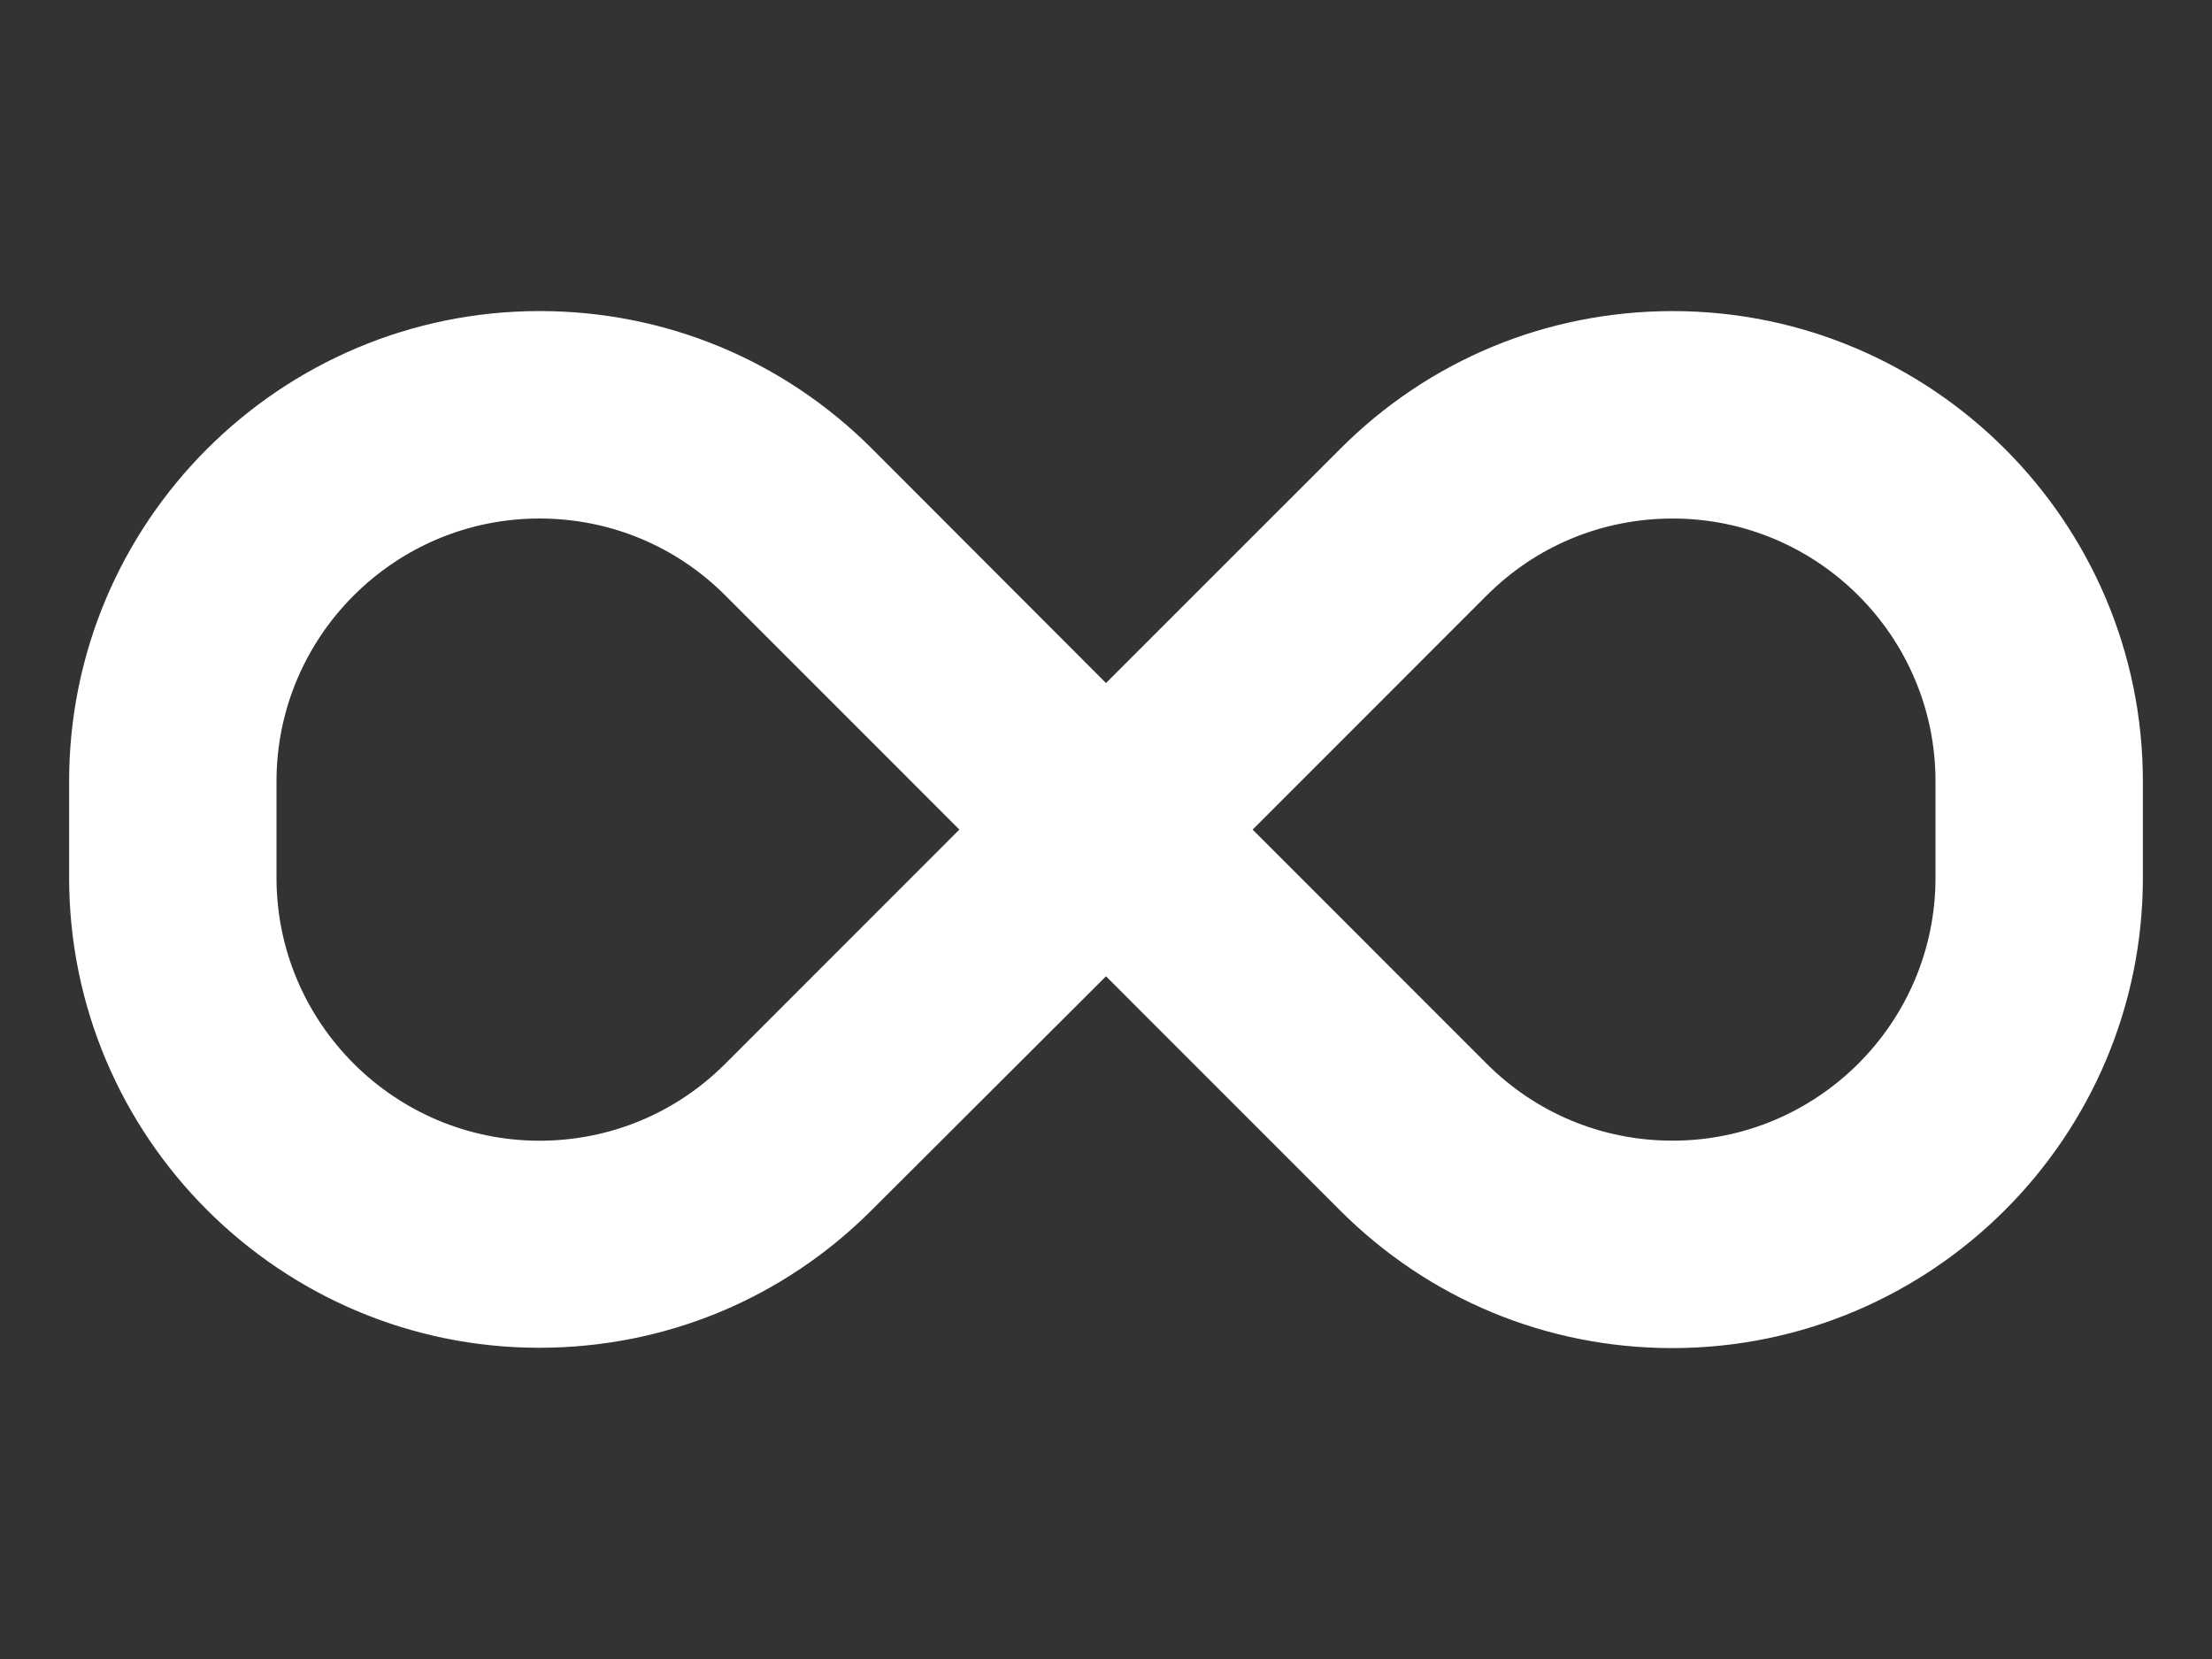 <?xml version="1.0" encoding="utf-8"?>
<!-- Generator: Adobe Illustrator 16.0.0, SVG Export Plug-In . SVG Version: 6.00 Build 0)  -->
<!DOCTYPE svg PUBLIC "-//W3C//DTD SVG 1.1//EN" "http://www.w3.org/Graphics/SVG/1.1/DTD/svg11.dtd">
<svg version="1.1" id="Calque_1" xmlns="http://www.w3.org/2000/svg" xmlns:xlink="http://www.w3.org/1999/xlink" x="0px" y="0px"
	 width="1024px" height="768px" viewBox="0 0 1024 768" enable-background="new 0 0 1024 768" xml:space="preserve">
<rect x="0" y="0" width="1024" height="768" fill="#333333" stroke="none"/>
<path fill="#FFFFFF" d="M774.35,144.015c-58.17,0-112.829,22.635-153.899,63.75L512,316.2L403.7,207.75
	C362.585,166.635,307.94,144,249.8,144C129.665,144.015,32,241.65,32,361.65v44.625c0,120.045,97.665,217.649,217.65,217.649
	c58.17,0,112.83-22.635,153.9-63.75L512,451.95l108.345,108.375c41.115,41.115,95.76,63.75,153.9,63.75
	C894.35,624,992,526.35,992,406.35v-44.625C992,241.65,894.35,144.015,774.35,144.015z M335.75,492.45
	c-22.965,22.965-53.535,35.625-86.07,35.625C182.6,528,128,473.4,128,406.35v-44.625c0-67.08,54.615-121.695,121.71-121.695
	c32.535,0,63.09,12.657,86.07,35.625L444.125,384.03L335.75,492.45z M896,406.35c0,67.08-54.615,121.695-121.71,121.695
	c-32.535,0-63.09-12.657-86.07-35.625L579.875,384.045L688.22,275.67c22.965-22.965,53.535-35.625,86.07-35.625
	C841.4,240,896,294.6,896,361.65V406.35z"/>
</svg>
